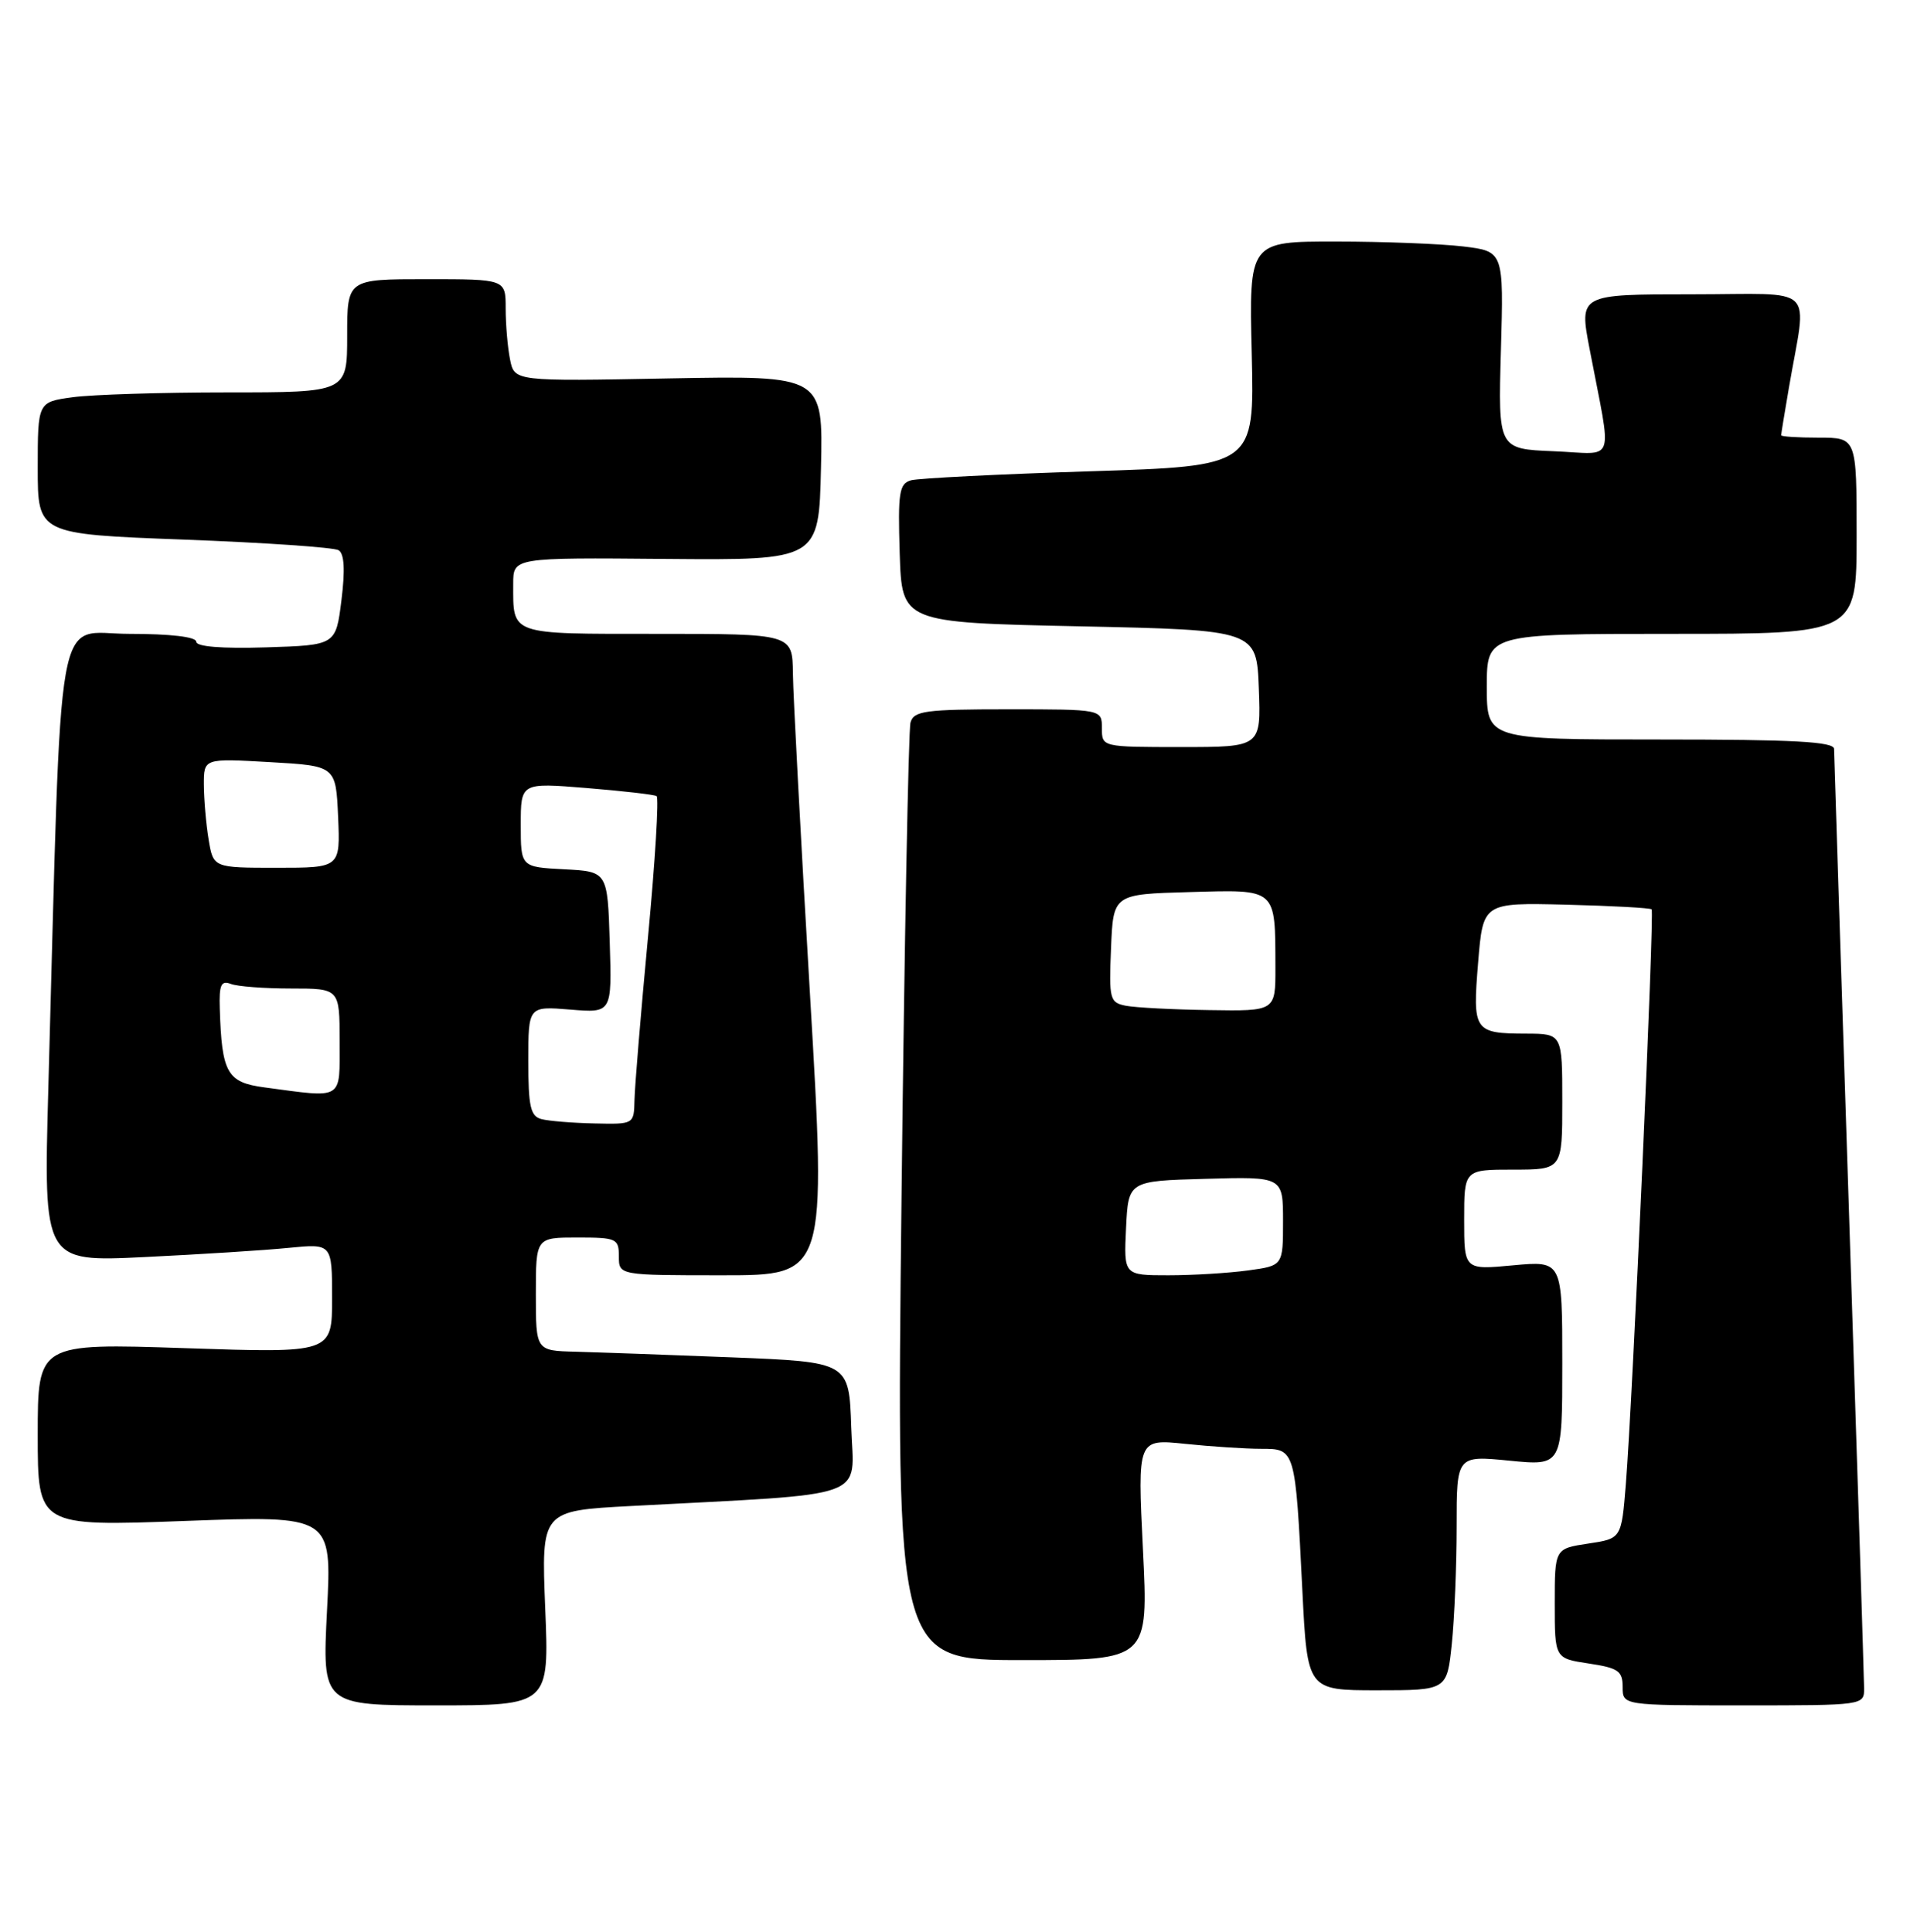 <?xml version="1.0" encoding="UTF-8" standalone="no"?>
<!DOCTYPE svg PUBLIC "-//W3C//DTD SVG 1.1//EN" "http://www.w3.org/Graphics/SVG/1.1/DTD/svg11.dtd" >
<svg xmlns="http://www.w3.org/2000/svg" xmlns:xlink="http://www.w3.org/1999/xlink" version="1.1" viewBox="0 0 254 256">
 <g >
 <path fill="currentColor"
d=" M 72.24 213.11 C 71.72 200.21 71.72 200.21 83.61 199.58 C 115.81 197.87 113.11 198.84 112.79 189.14 C 112.50 180.50 112.50 180.50 97.00 179.88 C 88.47 179.54 79.14 179.21 76.25 179.13 C 71.00 179.00 71.00 179.00 71.00 171.50 C 71.00 164.00 71.00 164.00 76.50 164.00 C 81.70 164.00 82.00 164.14 82.00 166.50 C 82.00 169.00 82.00 169.00 95.76 169.00 C 109.51 169.00 109.51 169.00 107.32 131.75 C 106.11 111.26 105.09 92.14 105.06 89.25 C 105.00 84.00 105.00 84.00 87.11 84.00 C 67.35 84.00 68.00 84.23 68.00 77.36 C 68.00 73.89 68.00 73.89 88.25 74.07 C 108.50 74.24 108.50 74.24 108.78 62.00 C 109.06 49.77 109.06 49.77 88.61 50.15 C 68.16 50.54 68.16 50.54 67.58 47.64 C 67.26 46.05 67.00 43.01 67.00 40.87 C 67.00 37.00 67.00 37.00 56.50 37.00 C 46.00 37.00 46.00 37.00 46.00 44.50 C 46.00 52.00 46.00 52.00 30.14 52.00 C 21.42 52.00 12.19 52.29 9.64 52.64 C 5.00 53.27 5.00 53.27 5.00 62.03 C 5.00 70.78 5.00 70.78 24.38 71.51 C 35.04 71.91 44.26 72.54 44.87 72.92 C 45.62 73.38 45.74 75.53 45.24 79.55 C 44.50 85.50 44.50 85.50 35.25 85.79 C 29.34 85.97 26.00 85.70 26.00 85.04 C 26.00 84.40 22.59 84.00 17.12 84.00 C 7.17 84.00 8.22 78.10 6.40 144.37 C 5.77 167.24 5.77 167.24 19.13 166.59 C 26.49 166.23 35.09 165.69 38.25 165.37 C 44.00 164.80 44.00 164.80 44.00 172.06 C 44.00 179.32 44.00 179.32 24.50 178.66 C 5.00 178.01 5.00 178.01 5.00 190.15 C 5.00 202.28 5.00 202.28 24.48 201.56 C 43.97 200.84 43.97 200.84 43.33 213.42 C 42.69 226.00 42.69 226.00 57.73 226.00 C 72.77 226.00 72.77 226.00 72.24 213.11 Z  M 246.99 223.75 C 246.98 222.51 246.09 194.28 245.00 161.00 C 243.91 127.72 243.02 99.94 243.01 99.25 C 243.00 98.29 237.73 98.00 220.00 98.00 C 197.00 98.00 197.00 98.00 197.00 91.00 C 197.00 84.00 197.00 84.00 221.50 84.00 C 246.00 84.00 246.00 84.00 246.00 71.00 C 246.00 58.00 246.00 58.00 241.00 58.00 C 238.25 58.00 236.00 57.86 236.00 57.68 C 236.00 57.51 236.46 54.70 237.02 51.43 C 239.42 37.41 241.06 39.00 224.16 39.00 C 209.23 39.00 209.23 39.00 210.62 46.25 C 213.61 61.94 214.24 60.13 205.87 59.80 C 198.50 59.50 198.50 59.50 198.87 46.40 C 199.24 33.31 199.24 33.31 193.87 32.66 C 190.92 32.31 183.32 32.01 176.99 32.01 C 165.49 32.00 165.49 32.00 165.85 46.89 C 166.21 61.77 166.21 61.77 144.36 62.46 C 132.34 62.84 121.70 63.38 120.71 63.65 C 119.14 64.10 118.96 65.23 119.21 73.33 C 119.50 82.50 119.50 82.50 143.00 83.00 C 166.50 83.50 166.50 83.50 166.79 91.25 C 167.08 99.00 167.08 99.00 156.54 99.00 C 146.00 99.00 146.00 99.00 146.00 96.50 C 146.00 94.00 146.00 94.00 133.57 94.00 C 122.58 94.00 121.08 94.20 120.64 95.75 C 120.37 96.71 119.83 125.06 119.45 158.75 C 118.76 220.00 118.76 220.00 135.46 220.00 C 152.17 220.00 152.17 220.00 151.44 205.34 C 150.72 190.69 150.72 190.69 157.00 191.34 C 160.46 191.70 164.99 192.00 167.07 192.00 C 171.64 192.00 171.62 191.93 172.56 210.75 C 173.22 224.00 173.22 224.00 182.47 224.00 C 191.72 224.00 191.72 224.00 192.36 217.85 C 192.71 214.47 193.00 207.47 193.00 202.29 C 193.00 192.88 193.00 192.88 200.00 193.57 C 207.00 194.26 207.00 194.26 207.00 180.67 C 207.00 167.08 207.00 167.08 200.50 167.68 C 194.00 168.29 194.00 168.29 194.00 161.64 C 194.00 155.00 194.00 155.00 200.50 155.00 C 207.00 155.00 207.00 155.00 207.00 146.00 C 207.00 137.00 207.00 137.00 202.25 136.98 C 195.30 136.96 195.10 136.67 195.85 127.56 C 196.50 119.62 196.50 119.62 207.50 119.89 C 213.55 120.04 218.65 120.32 218.84 120.51 C 219.22 120.88 216.32 185.53 215.42 196.70 C 214.84 203.90 214.84 203.90 210.42 204.56 C 206.00 205.23 206.00 205.23 206.00 212.50 C 206.00 219.77 206.00 219.77 210.50 220.45 C 214.42 221.04 215.00 221.44 215.00 223.56 C 215.00 226.00 215.00 226.00 231.00 226.00 C 246.93 226.00 247.00 225.99 246.99 223.75 Z  M 71.75 148.31 C 70.29 147.93 70.00 146.67 70.00 140.59 C 70.00 133.34 70.00 133.34 75.54 133.79 C 81.08 134.25 81.08 134.25 80.79 124.88 C 80.50 115.50 80.50 115.50 74.75 115.20 C 69.00 114.90 69.00 114.90 69.00 109.31 C 69.00 103.72 69.00 103.72 77.71 104.43 C 82.50 104.82 86.68 105.30 87.00 105.50 C 87.32 105.70 86.81 114.11 85.86 124.18 C 84.91 134.26 84.11 143.96 84.07 145.75 C 84.00 149.00 84.00 149.00 78.75 148.88 C 75.86 148.82 72.71 148.56 71.75 148.31 Z  M 35.01 144.10 C 30.08 143.44 29.38 142.19 29.12 133.64 C 29.02 130.51 29.30 129.90 30.58 130.39 C 31.45 130.73 35.05 131.00 38.58 131.00 C 45.00 131.00 45.00 131.00 45.00 138.00 C 45.00 145.90 45.63 145.52 35.01 144.10 Z  M 27.64 111.25 C 27.30 109.19 27.02 105.92 27.01 104.00 C 27.00 100.50 27.00 100.50 35.75 101.00 C 44.50 101.50 44.50 101.50 44.80 108.25 C 45.09 115.00 45.09 115.00 36.68 115.00 C 28.26 115.00 28.26 115.00 27.64 111.25 Z  M 149.20 162.75 C 149.50 156.50 149.50 156.50 159.75 156.22 C 170.00 155.93 170.00 155.93 170.00 161.83 C 170.00 167.73 170.00 167.73 165.36 168.36 C 162.81 168.71 158.06 169.00 154.81 169.00 C 148.90 169.00 148.90 169.00 149.20 162.75 Z  M 149.21 133.29 C 147.04 132.87 146.93 132.47 147.21 125.67 C 147.50 118.50 147.50 118.50 157.62 118.22 C 169.27 117.89 168.96 117.62 168.99 128.25 C 169.00 134.00 169.00 134.00 160.25 133.86 C 155.44 133.79 150.47 133.53 149.21 133.29 Z "/>
</g>
</svg>